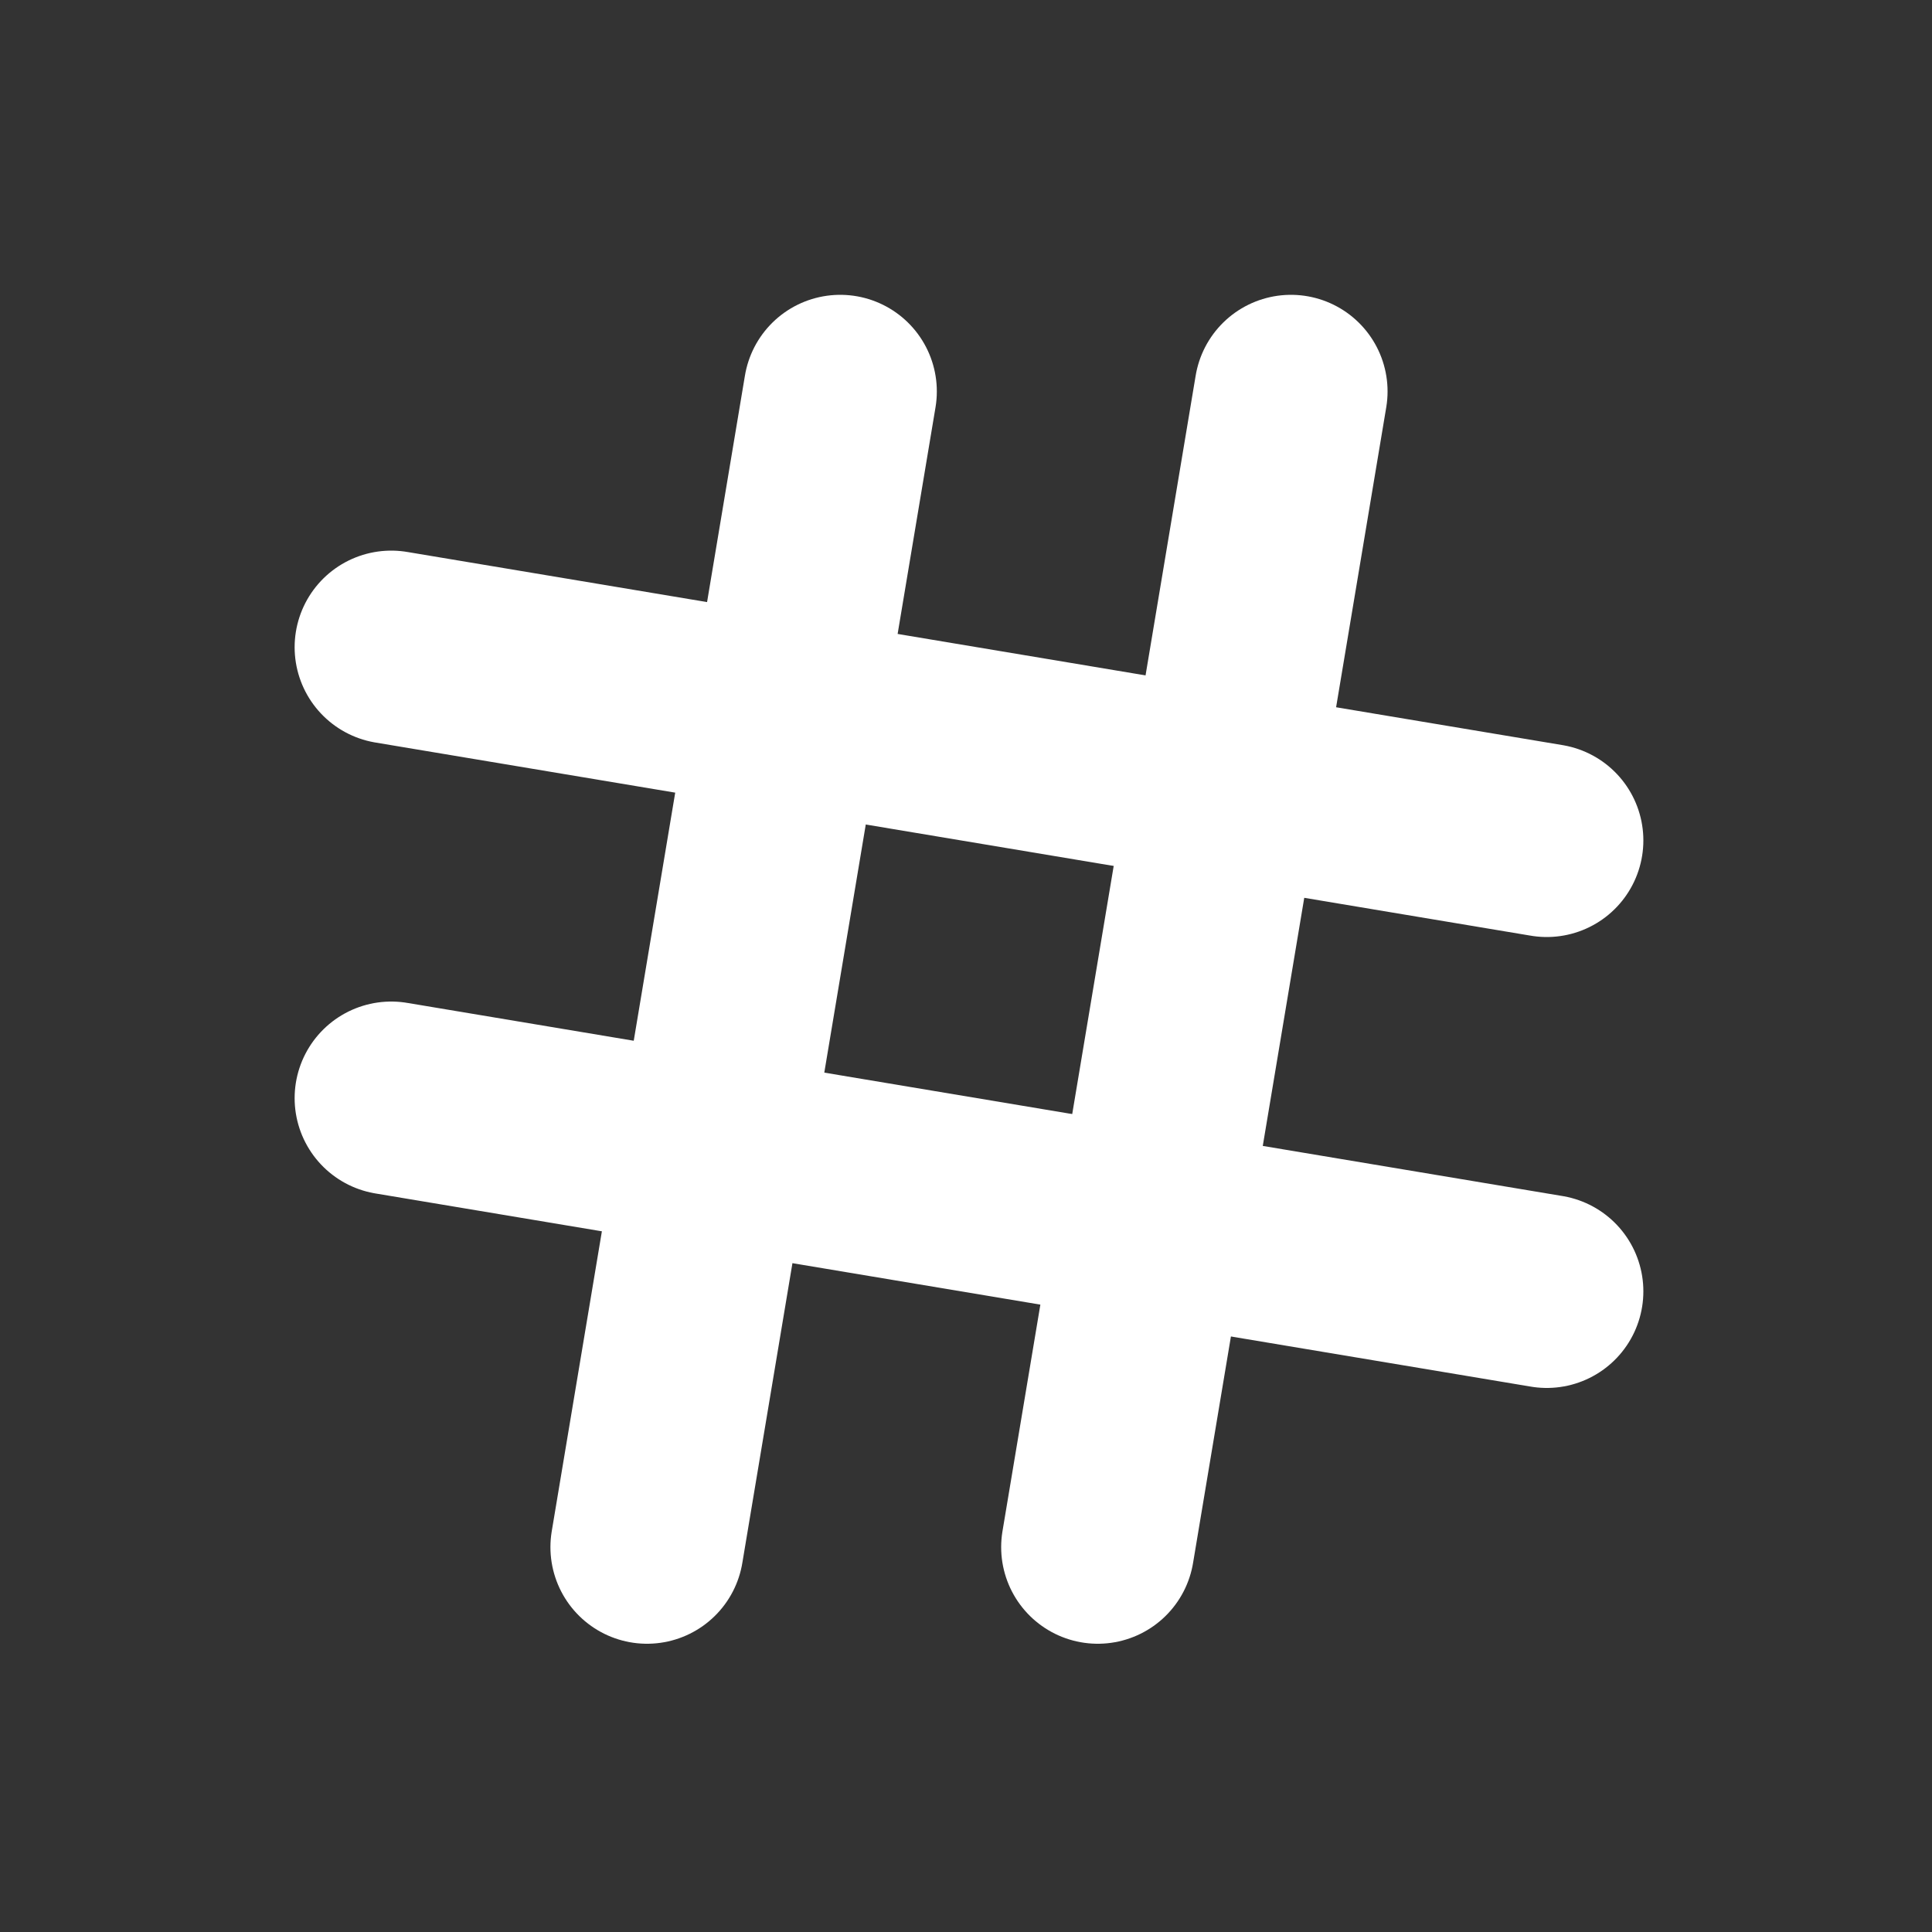 <svg id="icons" xmlns="http://www.w3.org/2000/svg" viewBox="0 0 100 100"><rect x="0" y="0" width="100" height="100" fill="#333333" stroke="none"/><line x1="66.82" y1="20.26" x2="56.82" y2="80.08" style="fill:none;stroke:#fff;stroke-linecap:round;stroke-linejoin:round;stroke-width:10px"/><line x1="43.49" y1="20.26" x2="33.49" y2="80.08" style="fill:none;stroke:#fff;stroke-linecap:round;stroke-linejoin:round;stroke-width:10px"/><line x1="80.06" y1="66.84" x2="20.25" y2="56.84" style="fill:none;stroke:#fff;stroke-linecap:round;stroke-linejoin:round;stroke-width:10px"/><line x1="80.06" y1="43.5" x2="20.25" y2="33.5" style="fill:none;stroke:#fff;stroke-linecap:round;stroke-linejoin:round;stroke-width:10px"/></svg>
